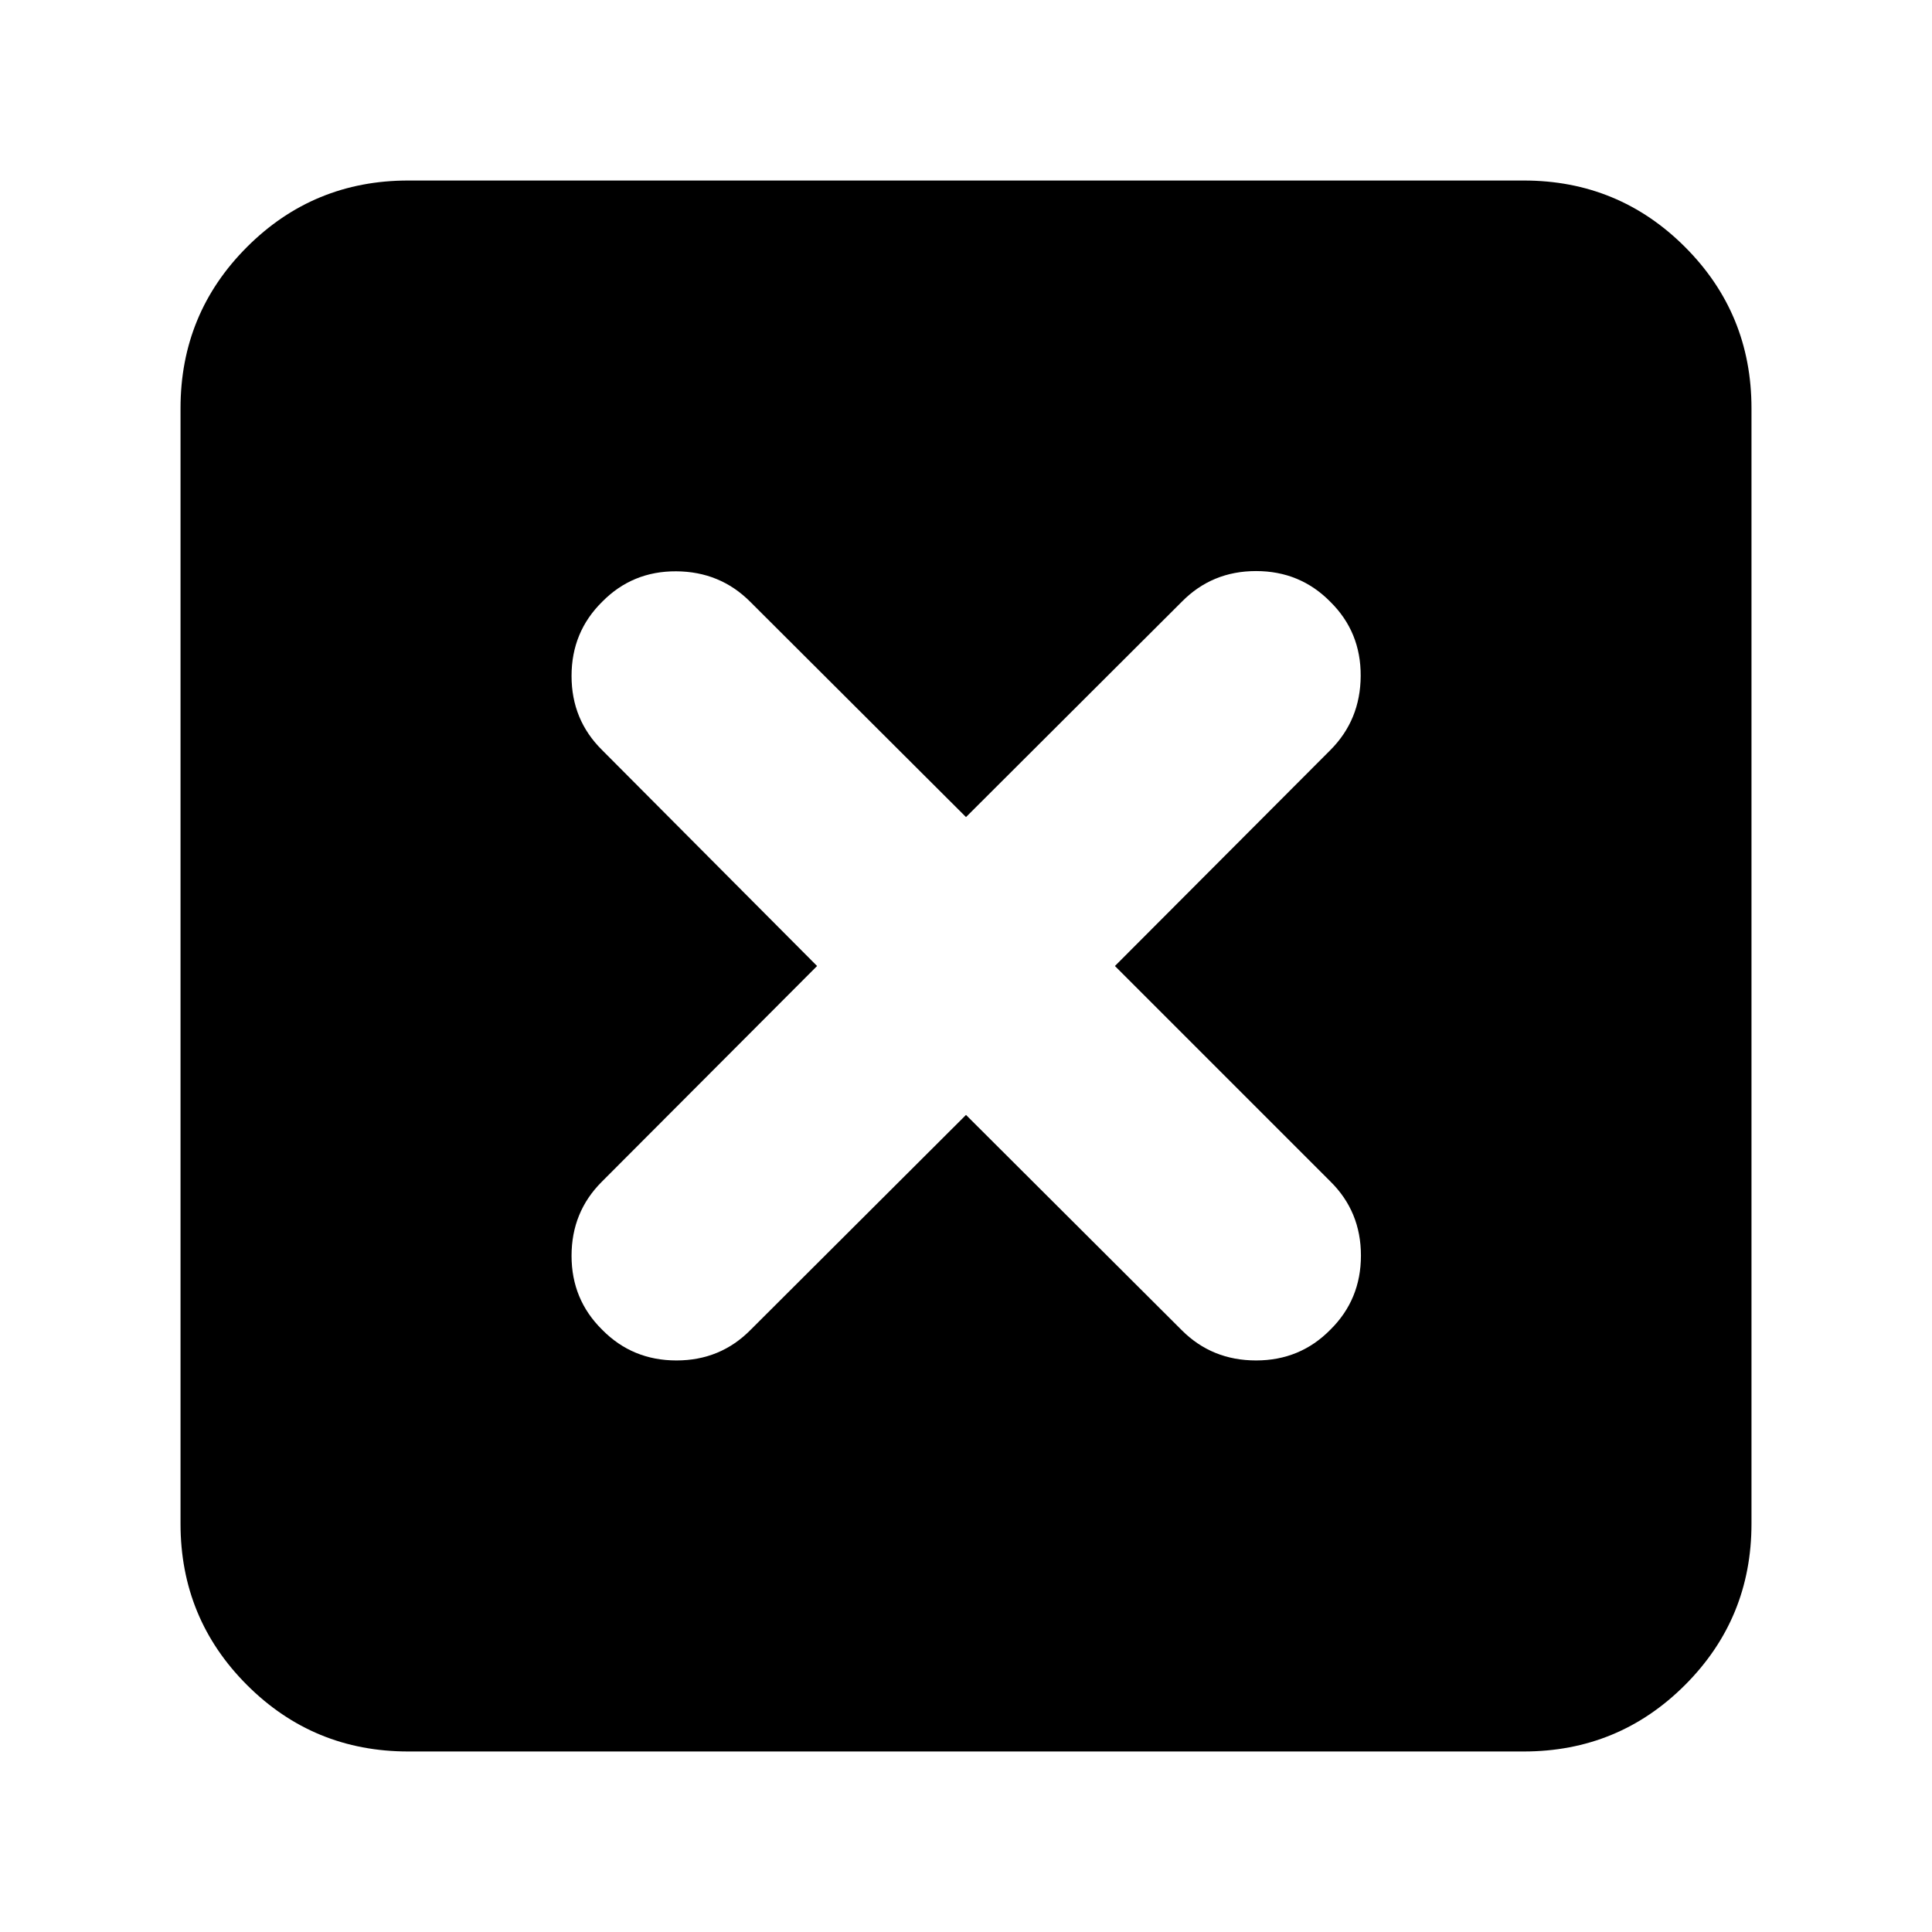 <svg xmlns="http://www.w3.org/2000/svg" height="24" viewBox="0 -960 960 960" width="24"><path d="m480-406 107.24 107q15 15 36.88 15Q646-284 661-299.24q15.24-15 15.24-36.88Q676.24-358 661-373L554-480l107-107.24q15-15 15.12-36.88Q676.24-646 661-661q-15-15.24-36.88-15.24-21.88 0-36.88 15.24L480-554 372.76-661q-15-15-36.76-15.12-21.76-.12-36.76 15.12Q284-646 284-624.12q0 21.88 15.24 36.88L406-480 299-372.76q-15 15-15 36.76 0 21.76 15.24 36.76 15 15.24 36.88 15.24Q358-284 373-299.24L480-406ZM202.87-89.7q-47.11 0-80.14-33.03T89.7-202.87v-554.26q0-47.11 33.03-80.14t80.14-33.03h554.26q47.11 0 80.14 33.03t33.03 80.14v554.26q0 47.11-33.03 80.14T757.13-89.7H202.87Z"/></svg>